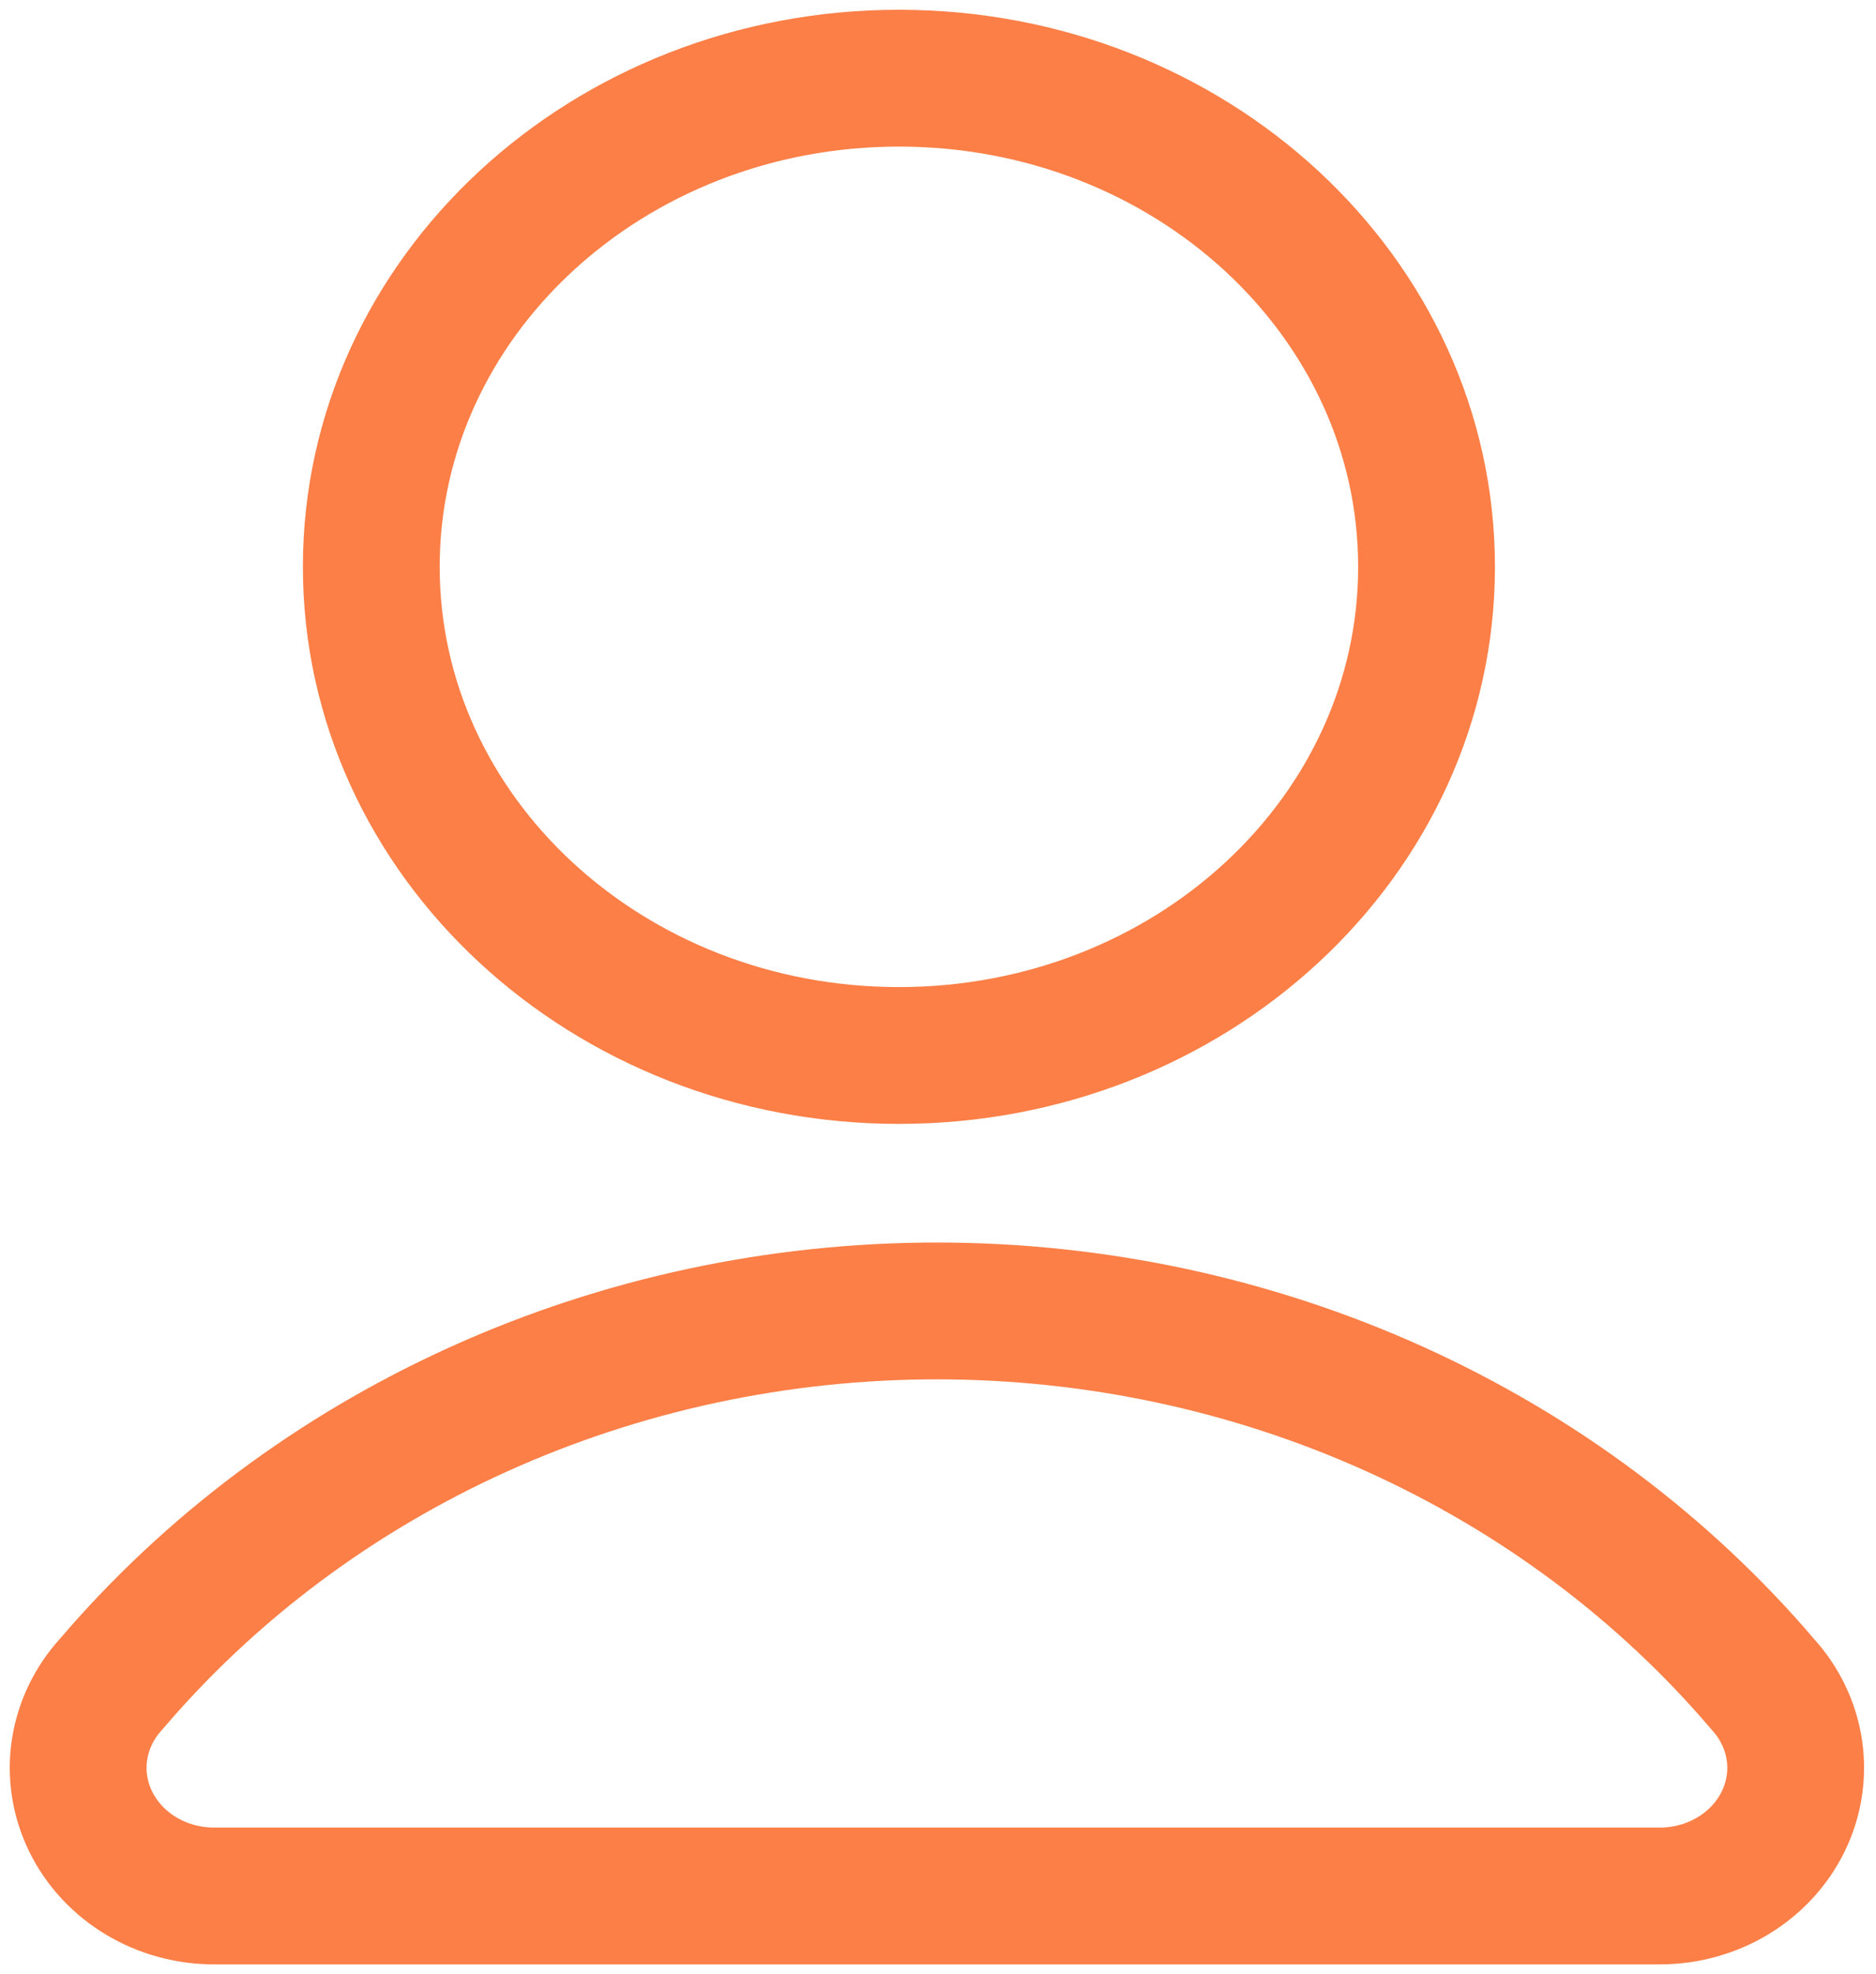 <svg width="96" height="101" viewBox="0 0 96 101" fill="none" xmlns="http://www.w3.org/2000/svg">
<path d="M46 54C60.912 54 73 42.807 73 29C73 15.193 60.912 4 46 4C31.088 4 19 15.193 19 29C19 42.807 31.088 54 46 54Z" stroke="#FB7F47" stroke-width="7" stroke-linecap="round" stroke-linejoin="round"/>
<path d="M10.973 97H84.916C86.249 97.004 87.555 96.646 88.678 95.97C89.801 95.294 90.695 94.328 91.252 93.187C91.809 92.046 92.007 90.778 91.822 89.534C91.637 88.289 91.076 87.122 90.207 86.169C85.128 80.208 78.693 75.397 71.379 72.091C64.064 68.785 56.056 67.069 47.945 67.069C39.833 67.069 31.825 68.785 24.511 72.091C17.196 75.397 10.762 80.208 5.682 86.169C4.813 87.122 4.253 88.289 4.067 89.534C3.882 90.778 4.08 92.046 4.638 93.187C5.195 94.328 6.089 95.294 7.212 95.97C8.335 96.646 9.641 97.004 10.973 97Z" stroke="#FB7F47" stroke-width="7" stroke-linecap="round" stroke-linejoin="round"/>
</svg>

